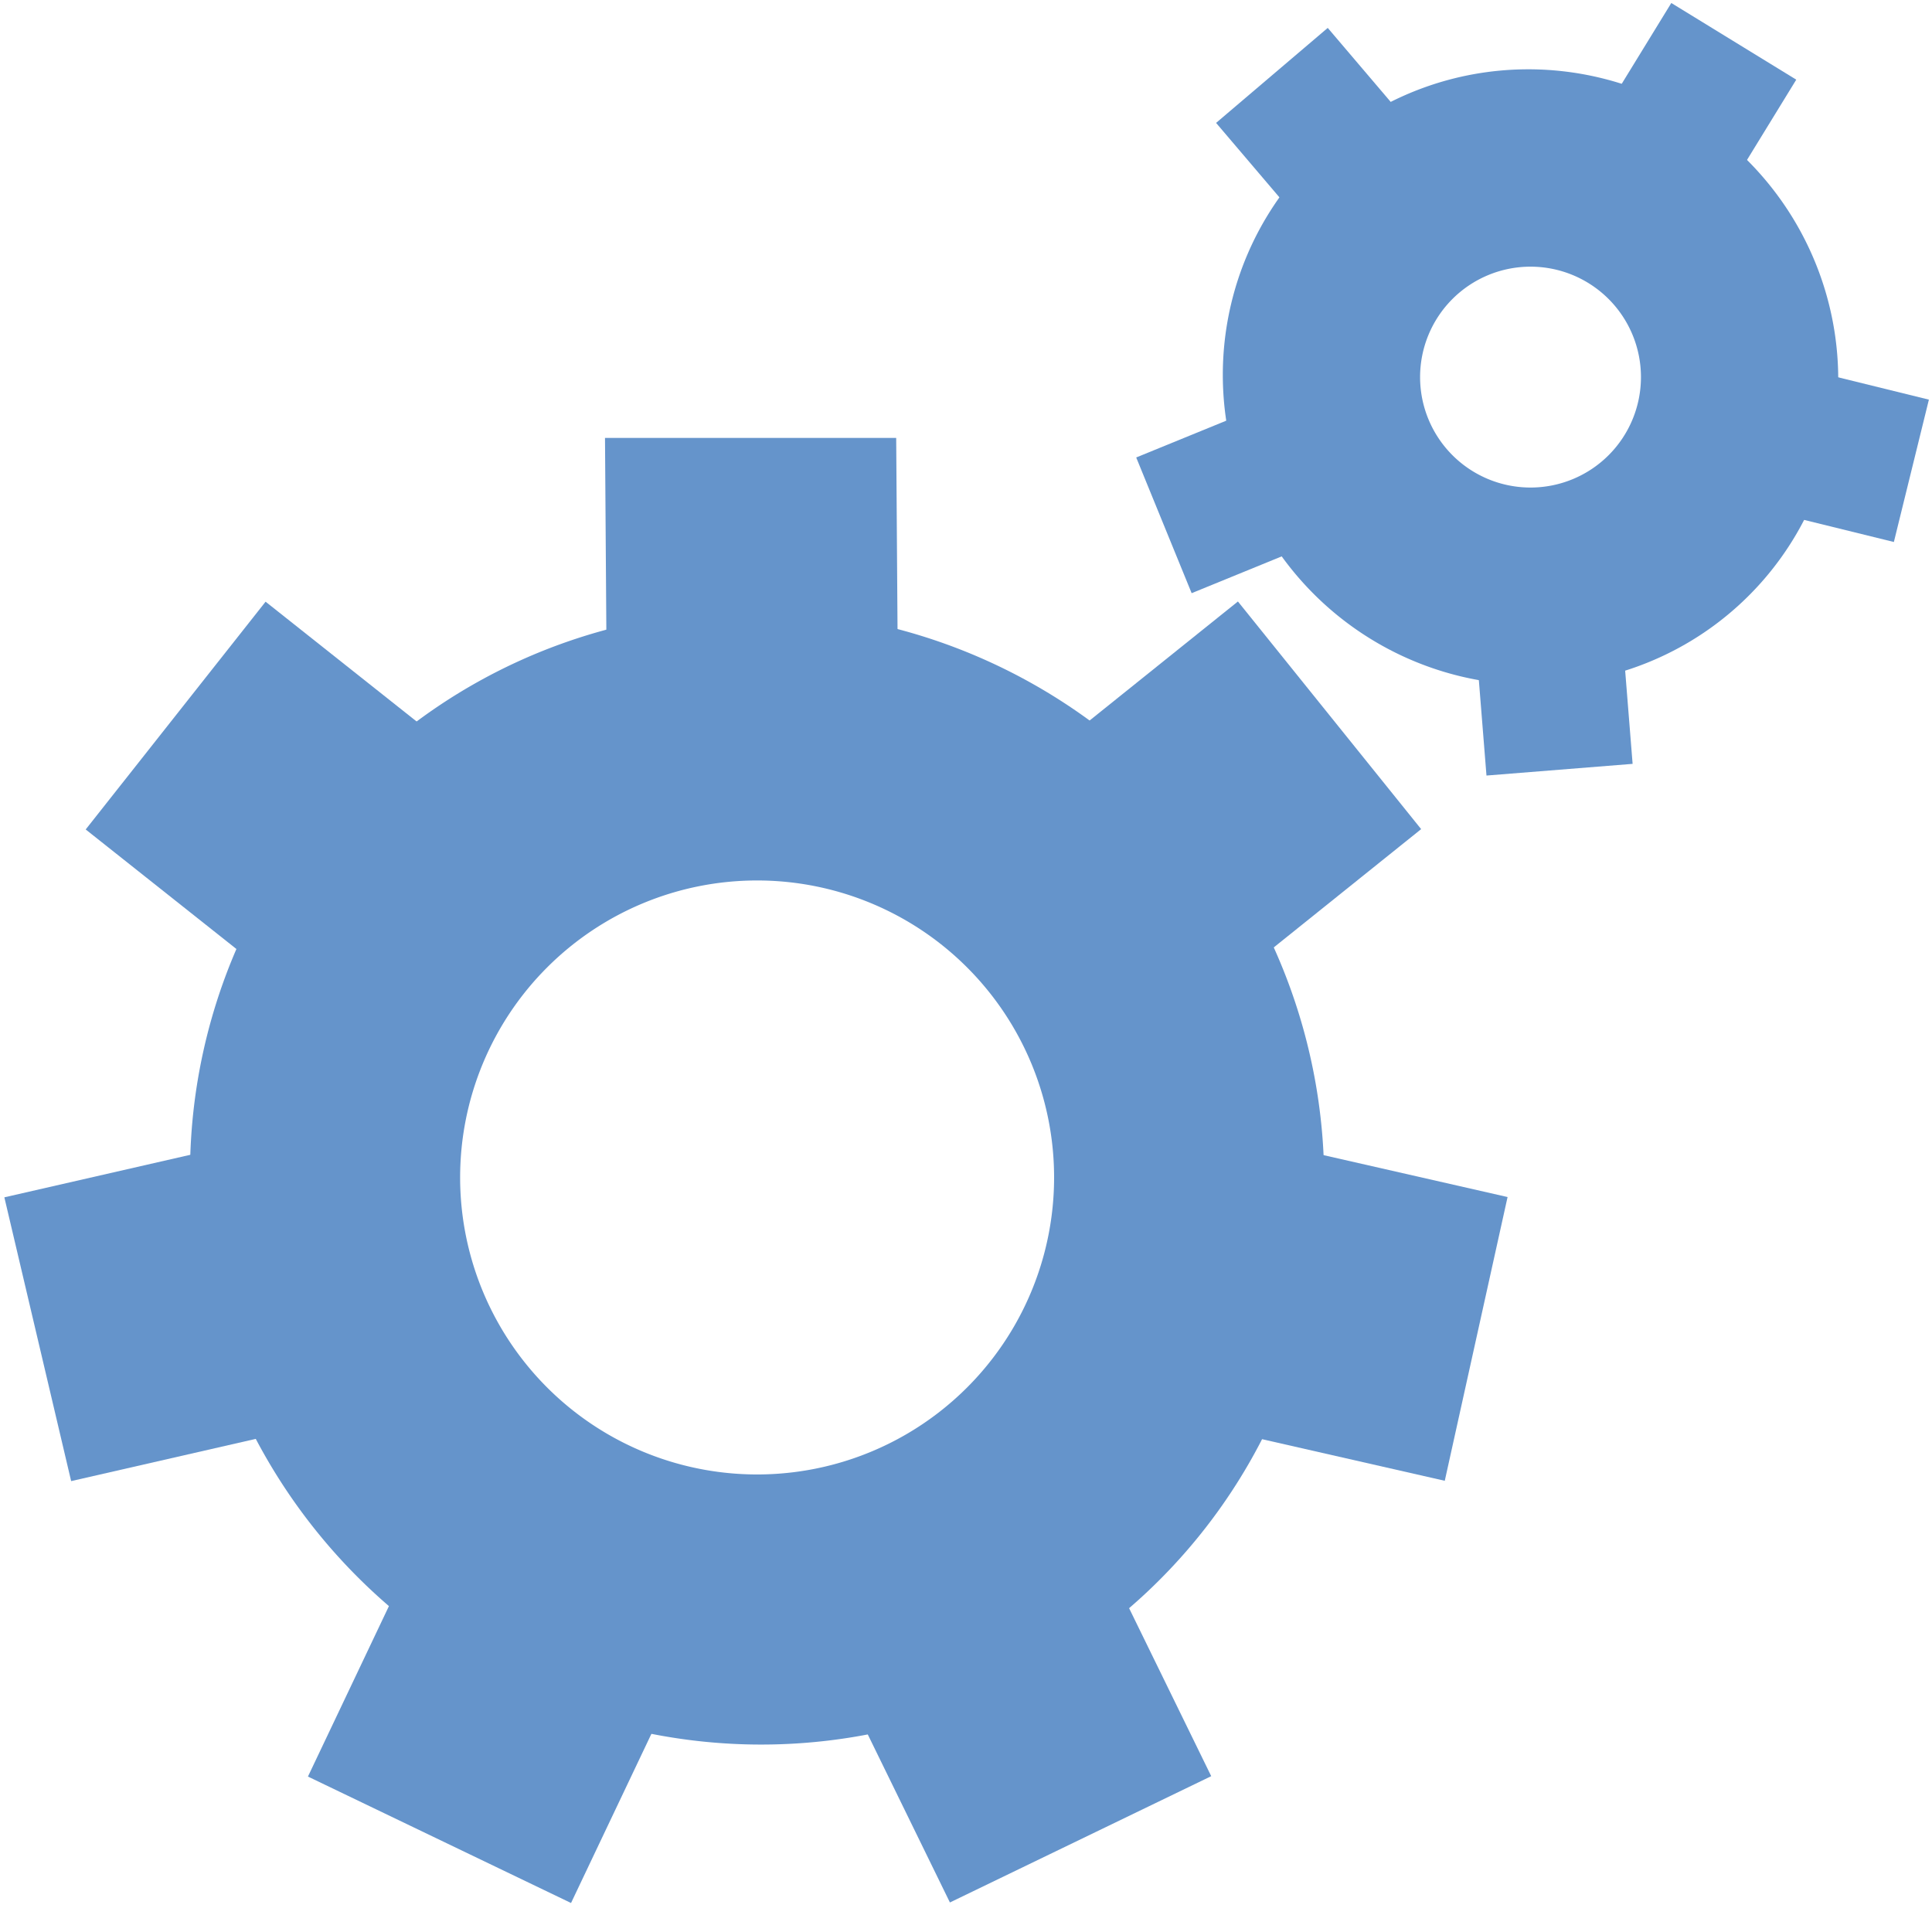 <?xml version="1.0" encoding="UTF-8" standalone="no"?>
<svg
   xmlns:dc="http://purl.org/dc/elements/1.1/"
   xmlns:cc="http://creativecommons.org/ns#"
   xmlns:rdf="http://www.w3.org/1999/02/22-rdf-syntax-ns#"
   xmlns:svg="http://www.w3.org/2000/svg"
   xmlns="http://www.w3.org/2000/svg"
   xmlns:sodipodi="http://sodipodi.sourceforge.net/DTD/sodipodi-0.dtd"
   xmlns:inkscape="http://www.inkscape.org/namespaces/inkscape"
   width="50mm"
   height="50mm"
   viewBox="0 0 50 50"
   version="1.1"
   id="svg855"
   inkscape:version="1.0.1 (3bc2e813f5, 2020-09-07)"
   sodipodi:docname="service-7gear-2nd-blue.svg">
  <defs
     id="defs849" />
  <sodipodi:namedview
     id="base"
     pagecolor="#ffffff"
     bordercolor="#666666"
     borderopacity="1.0"
     inkscape:pageopacity="0.0"
     inkscape:pageshadow="2"
     inkscape:zoom="2.8284272"
     inkscape:cx="59.880245"
     inkscape:cy="124.0897"
     inkscape:document-units="mm"
     inkscape:current-layer="layer1"
     inkscape:document-rotation="0"
     showgrid="false"
     inkscape:window-width="1531"
     inkscape:window-height="1184"
     inkscape:window-x="4656"
     inkscape:window-y="63"
     inkscape:window-maximized="0"
     units="mm"
     inkscape:pagecheckerboard="true">
    <inkscape:grid
       type="xygrid"
       id="grid2210" />
  </sodipodi:namedview>
  <g
     inkscape:groupmode="layer"
     id="layer3"
     inkscape:label="Layer 2"
     style="display:none">
    <rect
       style="display:inline;fill:#1a1a1a;fill-opacity:1;stroke:#000000;stroke-width:0"
       id="rect9364"
       width="50.114"
       height="50.121"
       x="-0.023"
       y="0.053"
       ry="3.9999444e-14" />
  </g>
  <g
     inkscape:label="Layer 1"
     inkscape:groupmode="layer"
     id="layer1"
     style="display:inline">
    <path
       id="path18310-4"
       style="fill:#6594cb;fill-opacity:1;stroke:#2592b0;stroke-width:0;stroke-miterlimit:4;stroke-dasharray:none"
       d="M 148.949 6.77 A 30.164 29.946 46.065 0 0 120.242 29.637 A 30.164 29.946 46.065 0 0 142.494 66.014 A 30.164 29.946 46.065 0 0 178.701 44.02 A 30.164 29.946 46.065 0 0 156.449 7.641 A 30.164 29.946 46.065 0 0 148.949 6.77 z M 149.375 26.043 A 10.785 10.785 0 0 1 149.471 26.043 A 10.785 10.785 0 0 1 160.256 36.828 A 10.785 10.785 0 0 1 149.471 47.613 A 10.785 10.785 0 0 1 138.686 36.828 A 10.785 10.785 0 0 1 149.375 26.043 z "
       transform="scale(0.265)" />
    <rect
       style="fill:#6594cb;fill-opacity:1;stroke:#2592b0;stroke-width:0;stroke-miterlimit:4;stroke-dasharray:none"
       id="rect18387"
       width="3.794"
       height="4.501"
       x="-1.883"
       y="-50.945"
       ry="1.0841142e-14"
       transform="rotate(103.822)" />
    <rect
       style="display:inline;fill:#6594cb;fill-opacity:1;stroke:#2592b0;stroke-width:0;stroke-miterlimit:4;stroke-dasharray:none"
       id="rect18387-3"
       width="3.794"
       height="4.501"
       x="-40.542"
       y="-23.073"
       ry="1.0841143e-14"
       transform="rotate(175.429)" />
    <rect
       style="display:inline;fill:#6594cb;fill-opacity:1;stroke:#2592b0;stroke-width:0;stroke-miterlimit:4;stroke-dasharray:none"
       id="rect18387-1"
       width="3.794"
       height="4.501"
       x="-25.875"
       y="22.743"
       ry="1.0841143e-14"
       transform="rotate(-112.223)" />
    <rect
       style="display:inline;fill:#6594cb;fill-opacity:1;stroke:#2592b0;stroke-width:0;stroke-miterlimit:4;stroke-dasharray:none"
       id="rect18387-4"
       width="3.794"
       height="4.501"
       x="21.909"
       y="22.817"
       ry="1.0841143e-14"
       transform="rotate(-40.392)" />
    <rect
       style="display:inline;fill:#6594cb;fill-opacity:1;stroke:#2592b0;stroke-width:0;stroke-miterlimit:4;stroke-dasharray:none"
       id="rect18387-6"
       width="3.794"
       height="4.501"
       x="36.907"
       y="-22.555"
       ry="1.0841143e-14"
       transform="rotate(31.533)" />
    <rect
       style="fill:#6594cb;fill-opacity:1;stroke:#2592b0;stroke-width:0;stroke-miterlimit:4;stroke-dasharray:none"
       id="rect18259"
       width="7.524"
       height="8.89"
       x="21.553"
       y="-44.791"
       ry="1.8950238e-14"
       transform="matrix(-0.216,0.976,-0.975,-0.222,0,0)" />
    <rect
       style="display:inline;fill:#6594cb;fill-opacity:1;stroke:#2592b0;stroke-width:0;stroke-miterlimit:4;stroke-dasharray:none"
       id="rect18259-4"
       width="7.514"
       height="8.901"
       x="-7.976"
       y="-55.052"
       ry="1.8975174e-14"
       transform="matrix(-0.9,0.435,-0.439,-0.898,0,0)" />
    <rect
       style="display:inline;fill:#6594cb;fill-opacity:1;stroke:#2592b0;stroke-width:0;stroke-miterlimit:4;stroke-dasharray:none"
       id="rect18259-9"
       width="7.557"
       height="8.851"
       x="-34.495"
       y="-37.999"
       ry="1.8867601e-14"
       transform="matrix(-0.901,-0.433,0.429,-0.903,0,0)" />
    <rect
       style="display:inline;fill:#6594cb;fill-opacity:1;stroke:#2592b0;stroke-width:0;stroke-miterlimit:4;stroke-dasharray:none"
       id="rect18259-93"
       width="7.548"
       height="8.862"
       x="-37.793"
       y="-6.988"
       ry="1.8890534e-14"
       transform="matrix(-0.229,-0.973,0.975,-0.223,0,0)" />
    <rect
       style="display:inline;fill:#6594cb;fill-opacity:1;stroke:#2592b0;stroke-width:0;stroke-miterlimit:4;stroke-dasharray:none"
       id="rect18259-6"
       width="7.509"
       height="8.907"
       x="-15.436"
       y="15.055"
       ry="1.8987833e-14"
       transform="matrix(0.62,-0.785,0.783,0.621,0,0)" />
    <rect
       style="display:inline;fill:#6594cb;fill-opacity:1;stroke:#2592b0;stroke-width:0;stroke-miterlimit:4;stroke-dasharray:none"
       id="rect18259-0"
       width="7.536"
       height="8.876"
       x="15.578"
       y="11.331"
       ry="1.8921725e-14"
       transform="matrix(1,1.2153617e-4,0.007,1,0,0)" />
    <rect
       style="display:inline;fill:#6594cb;fill-opacity:1;stroke:#2592b0;stroke-width:0;stroke-miterlimit:4;stroke-dasharray:none"
       id="rect18259-5"
       width="7.563"
       height="8.844"
       x="32.193"
       y="-15.195"
       ry="1.8853688e-14"
       transform="matrix(0.627,0.779,-0.78,0.626,0,0)" />
    <path
       id="path18310"
       style="fill:#6594cb;fill-opacity:1;stroke:#2592b0;stroke-width:0;stroke-miterlimit:4;stroke-dasharray:none"
       d="M 73.445 59.607 A 55.584 55.182 45.086 0 0 19.859 102.66 A 55.584 55.182 45.086 0 0 62.002 168.984 A 55.584 55.182 45.086 0 0 128.02 127.322 A 55.584 55.182 45.086 0 0 85.877 60.998 A 55.584 55.182 45.086 0 0 73.445 59.607 z M 73.939 85.986 A 29.004 29.004 0 0 1 102.943 114.99 A 29.004 29.004 0 0 1 73.939 143.996 A 29.004 29.004 0 0 1 44.936 114.99 A 29.004 29.004 0 0 1 73.939 85.986 z "
       transform="scale(0.265)" />
  </g>
</svg>
